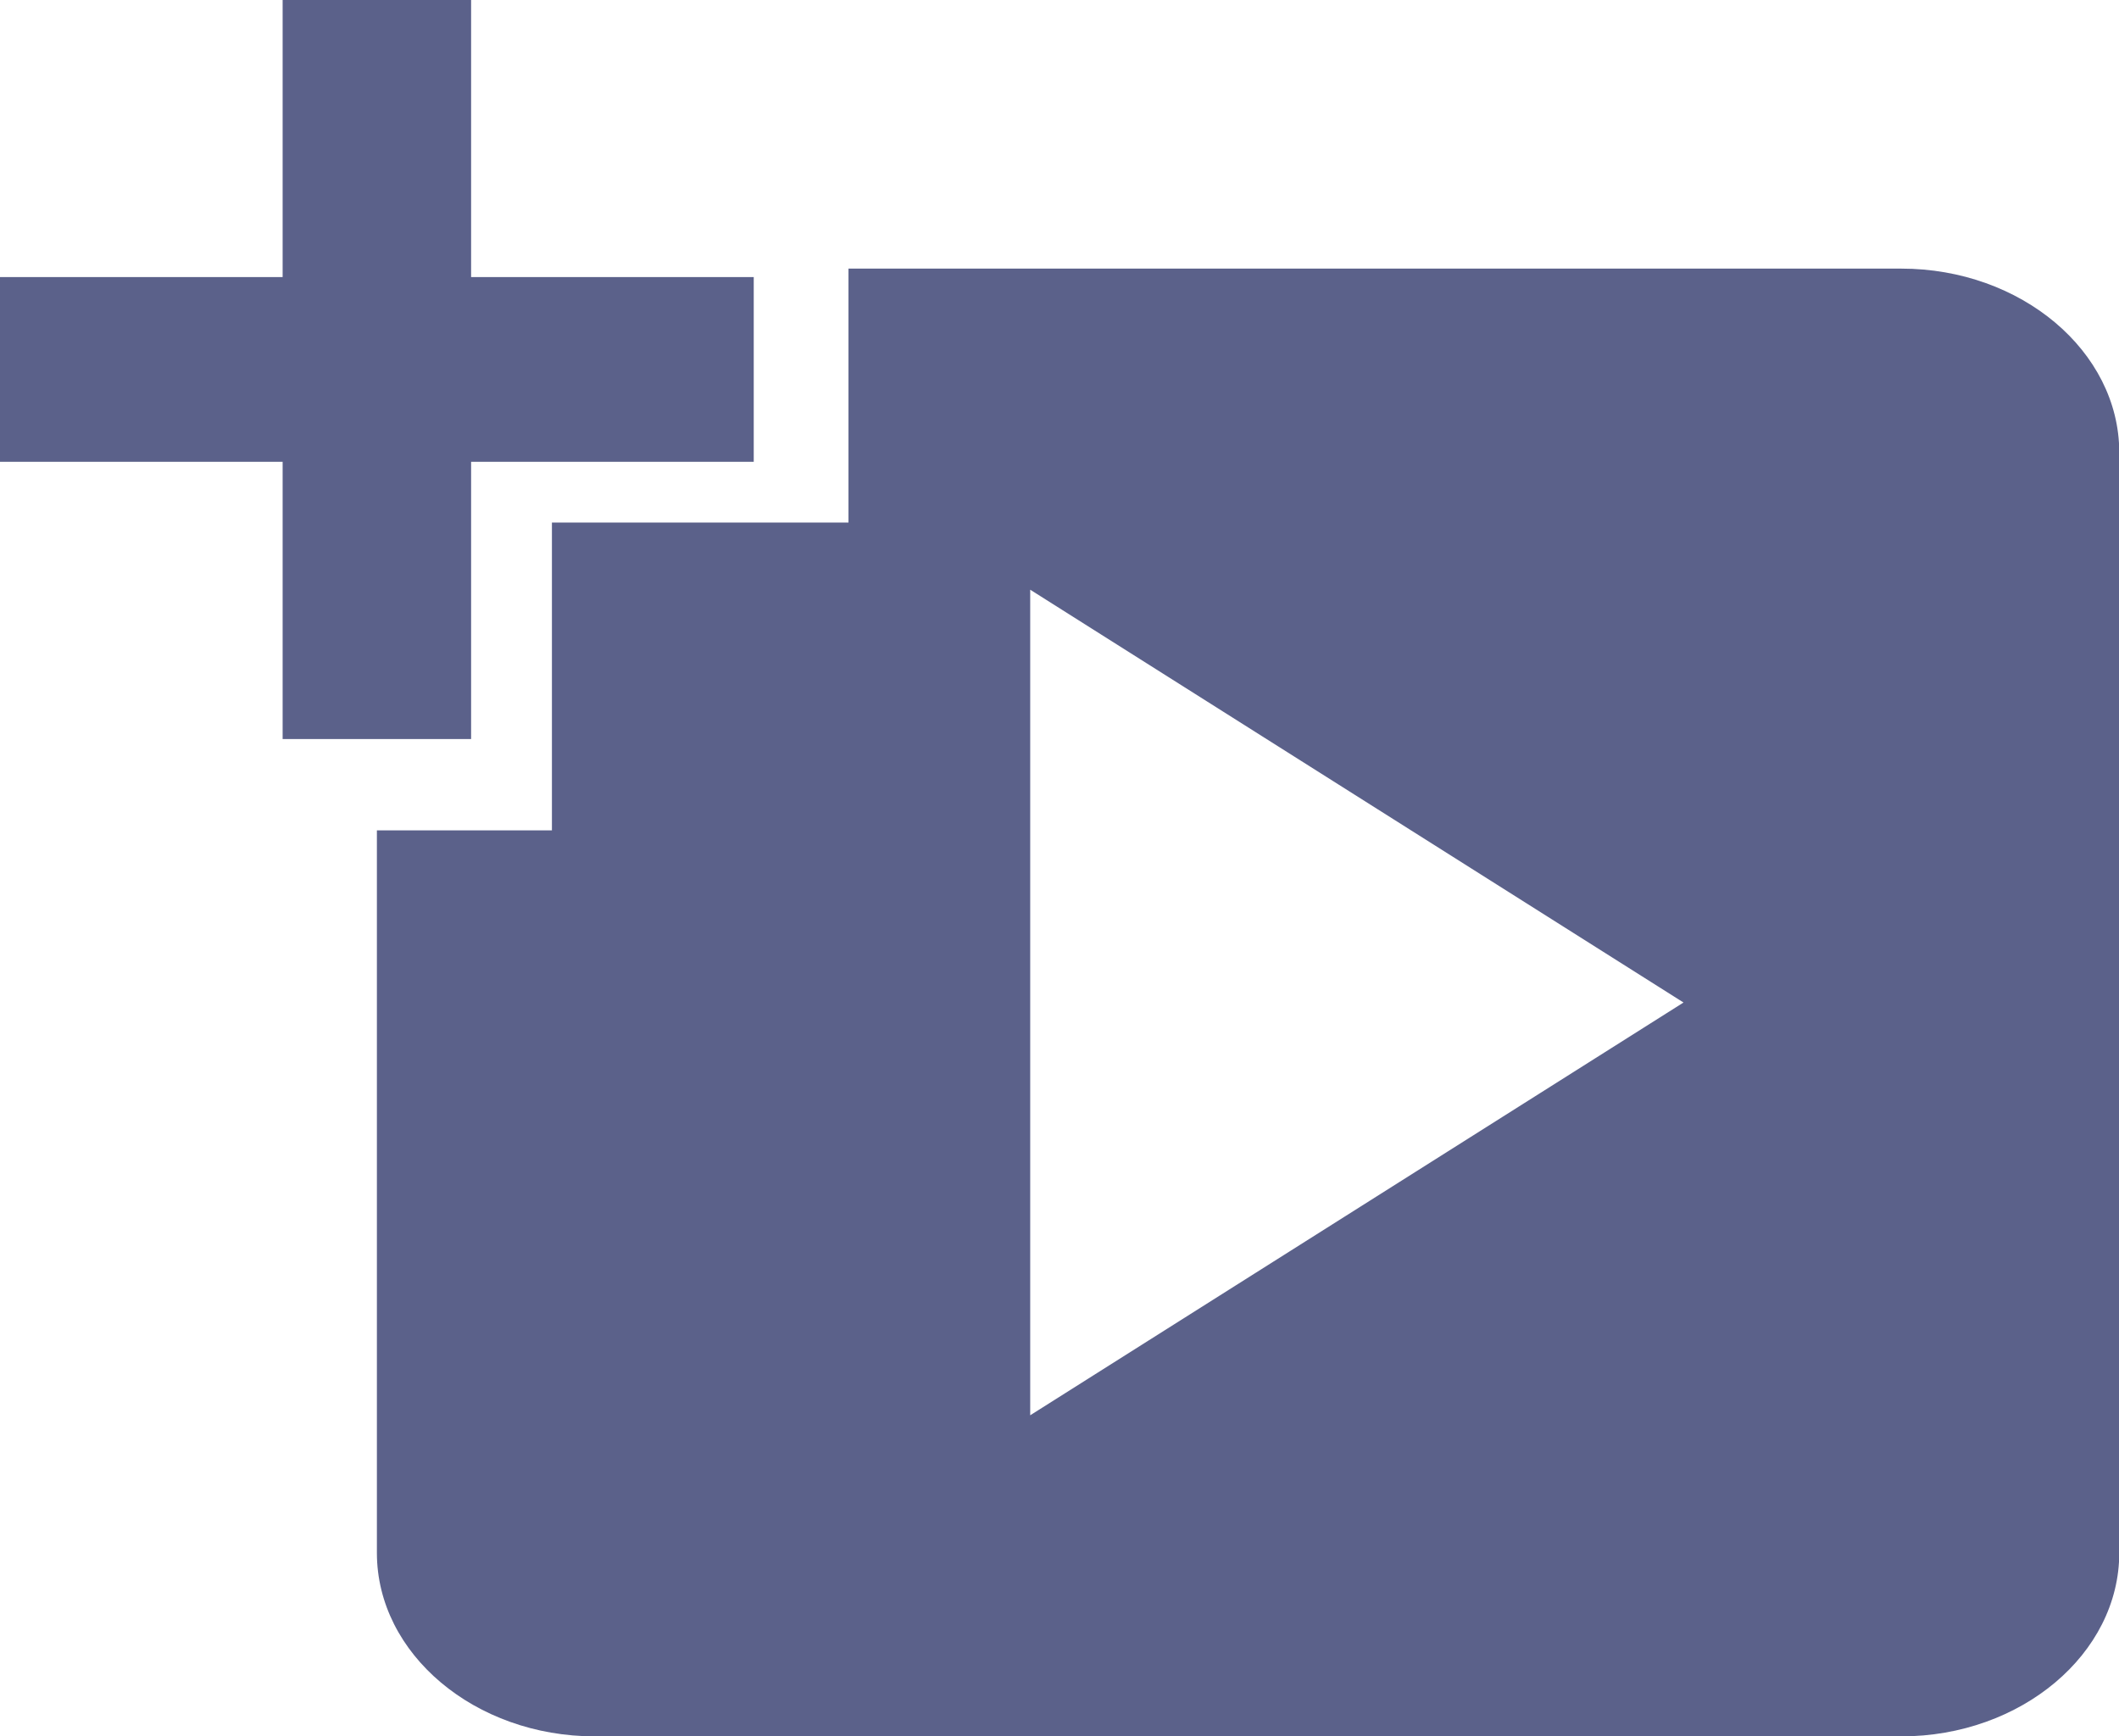 <svg id="add_video" data-name="add video" xmlns="http://www.w3.org/2000/svg" width="39.856" height="32.657" viewBox="0 0 39.856 32.657">
  <path id="Path_5376" data-name="Path 5376" d="M34.922,2.083H15.12V6.859H9.542v5.789H6.25V26.237c0,1.9,1.843,3.451,4.1,3.451H34.922c2.253,0,4.1-1.553,4.1-3.451V5.534C39.018,3.636,37.174,2.083,34.922,2.083ZM18.538,23.649V8.122l12.288,7.764Z" transform="translate(0.839 2.969)" fill="#5b618a"/>
  <path id="Path_5377" data-name="Path 5377" d="M5.316,5.211V0H8.861V5.211h5.316V8.685H8.861V13.9H5.316V8.685H0V5.211Z" transform="translate(0 0)" fill="#5b618a"/>
</svg>
